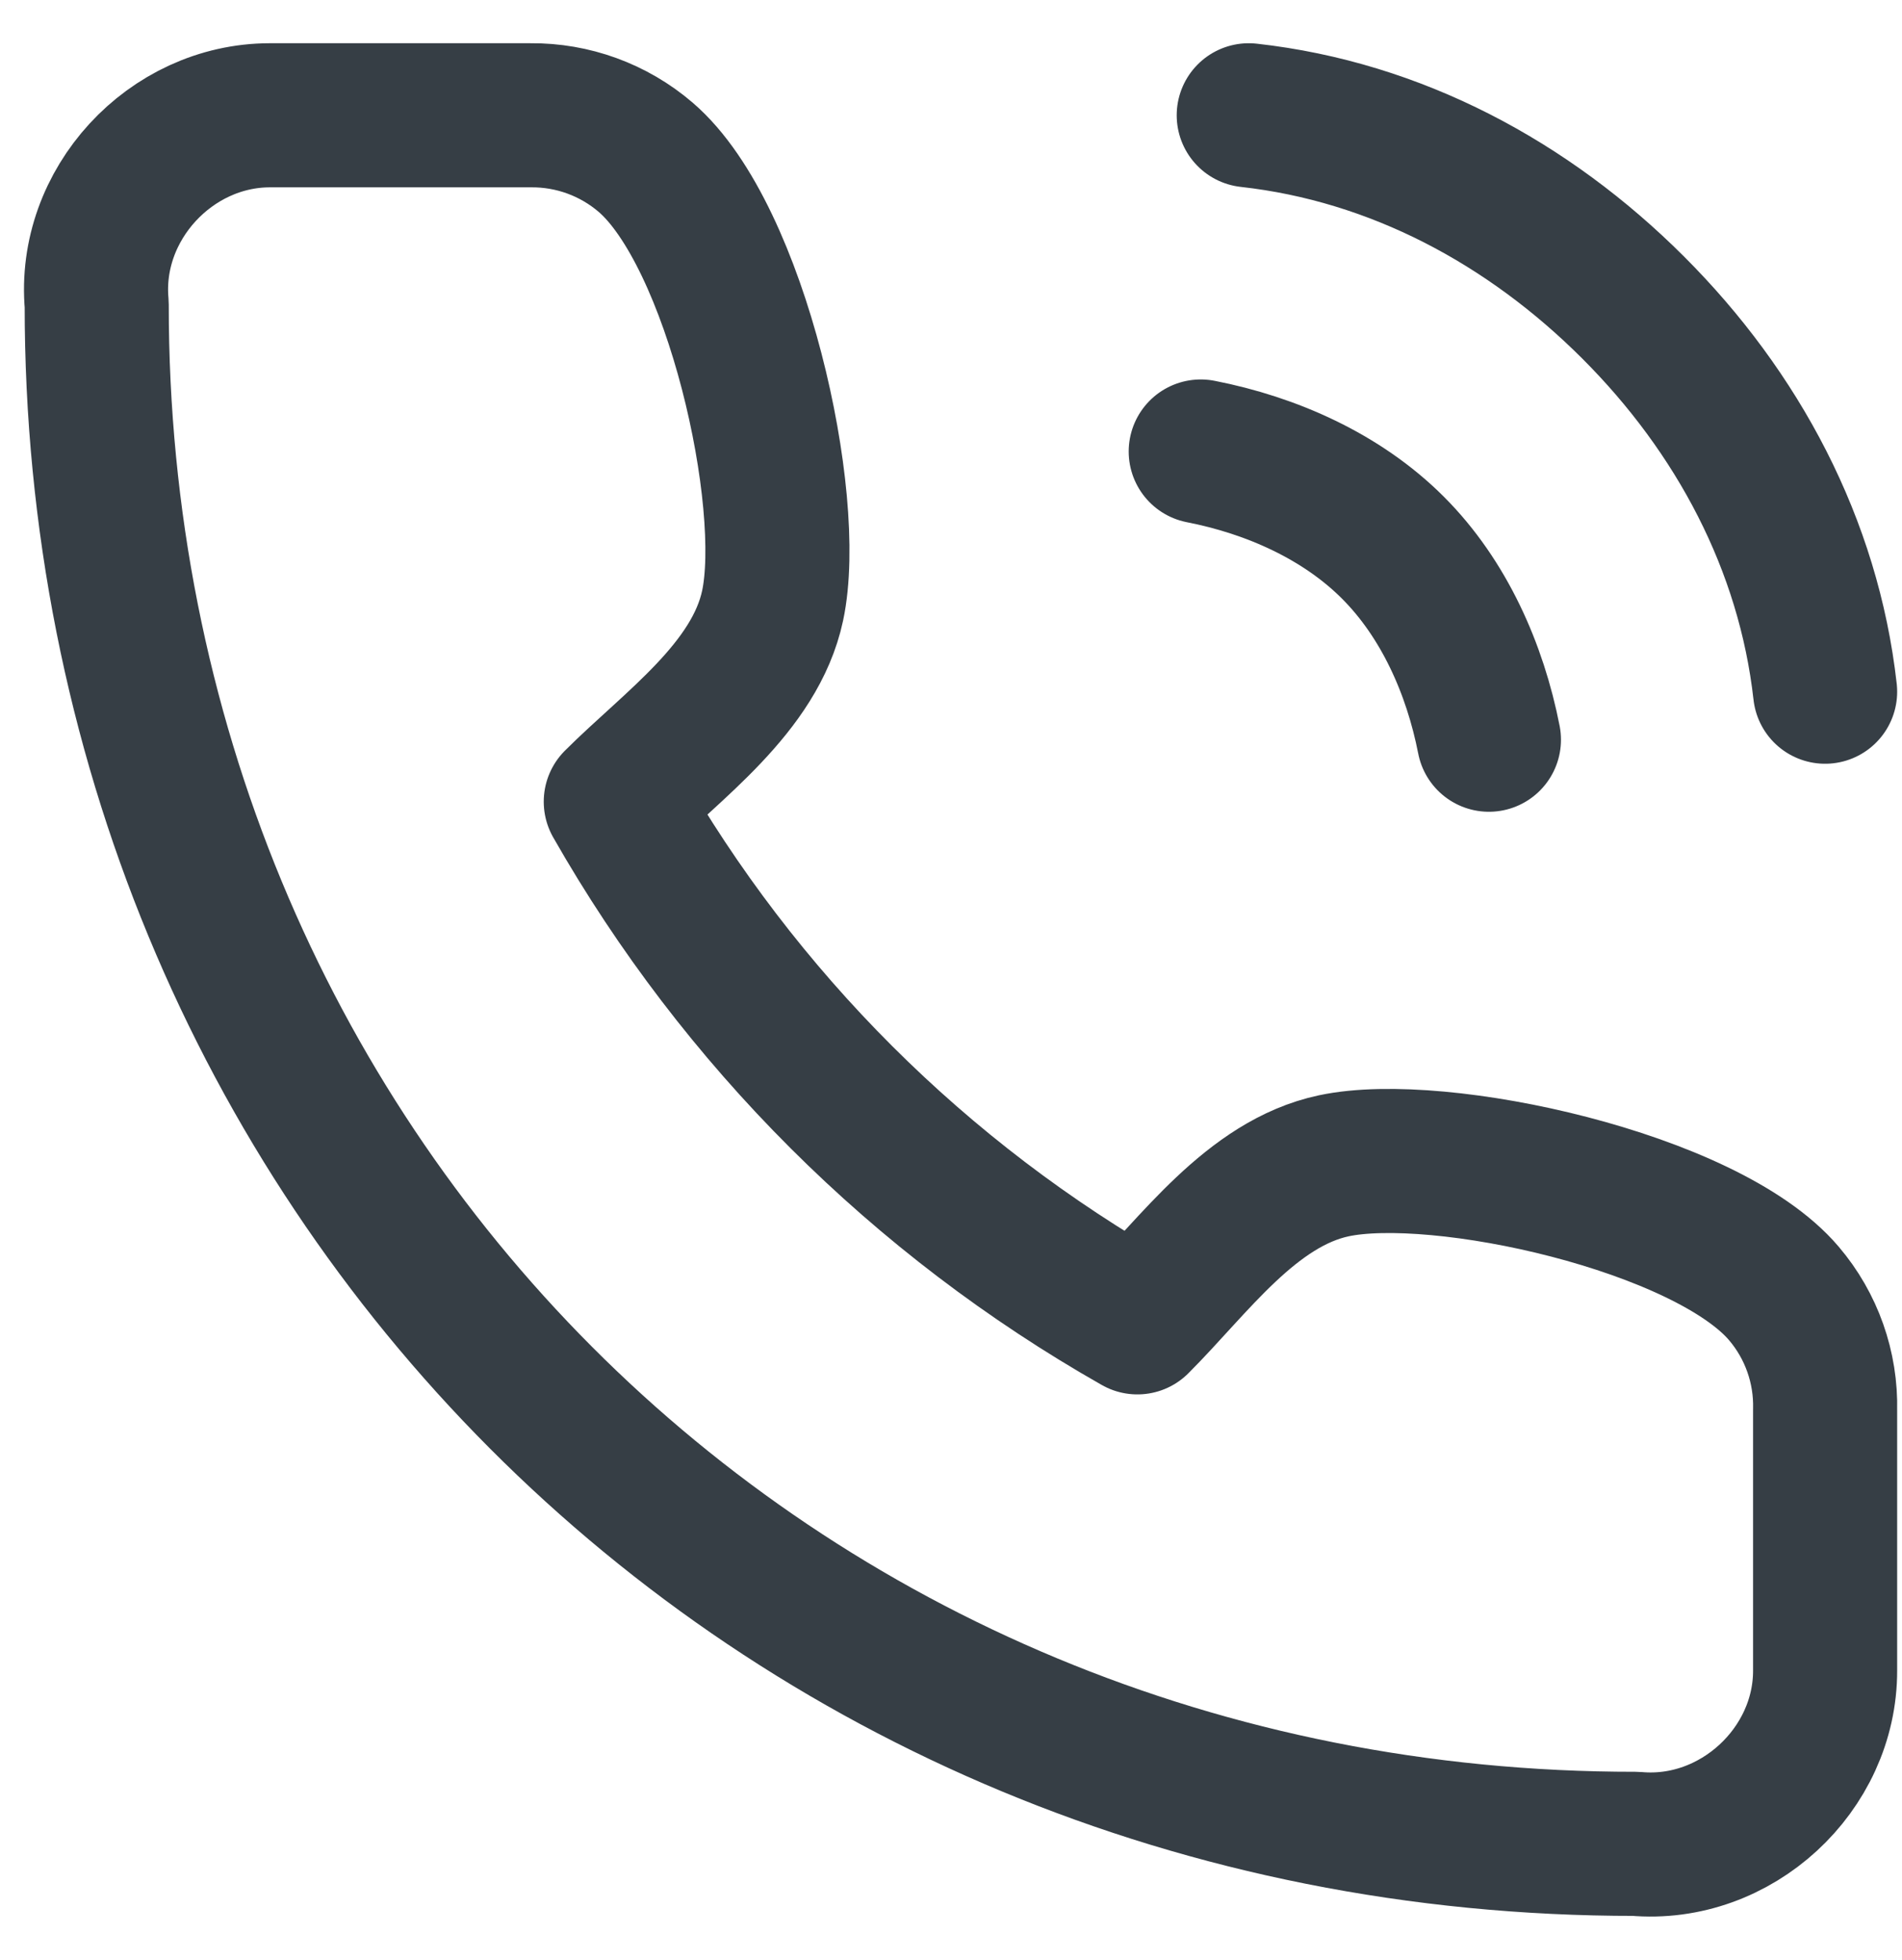 <svg width="33" height="34" viewBox="0 0 33 34" fill="none" xmlns="http://www.w3.org/2000/svg">
    <path d="M20.833 7.833C22.062 8.073 23.281 8.615 24.166 9.5C25.052 10.385 25.593 11.605 25.833 12.833M21.666 2C24.219 2.284 26.516 3.518 28.333 5.333C30.15 7.148 31.38 9.448 31.666 12M31.666 24.461V28.977C31.672 30.704 30.12 32.145 28.377 31.988C13.333 32 1.667 20.225 1.678 5.282C1.521 3.548 2.956 2.002 4.68 2H9.205C9.937 1.993 10.647 2.252 11.202 2.728C12.78 4.082 13.795 8.68 13.405 10.507C13.1 11.934 11.661 12.932 10.684 13.908C12.831 17.677 15.958 20.798 19.734 22.941C20.712 21.965 21.712 20.529 23.142 20.225C24.976 19.835 29.602 20.851 30.951 22.44C31.43 23.003 31.684 23.723 31.666 24.461Z"
          stroke="#363E45" stroke-width="2.5" stroke-linecap="round" stroke-linejoin="round"/>
</svg>
